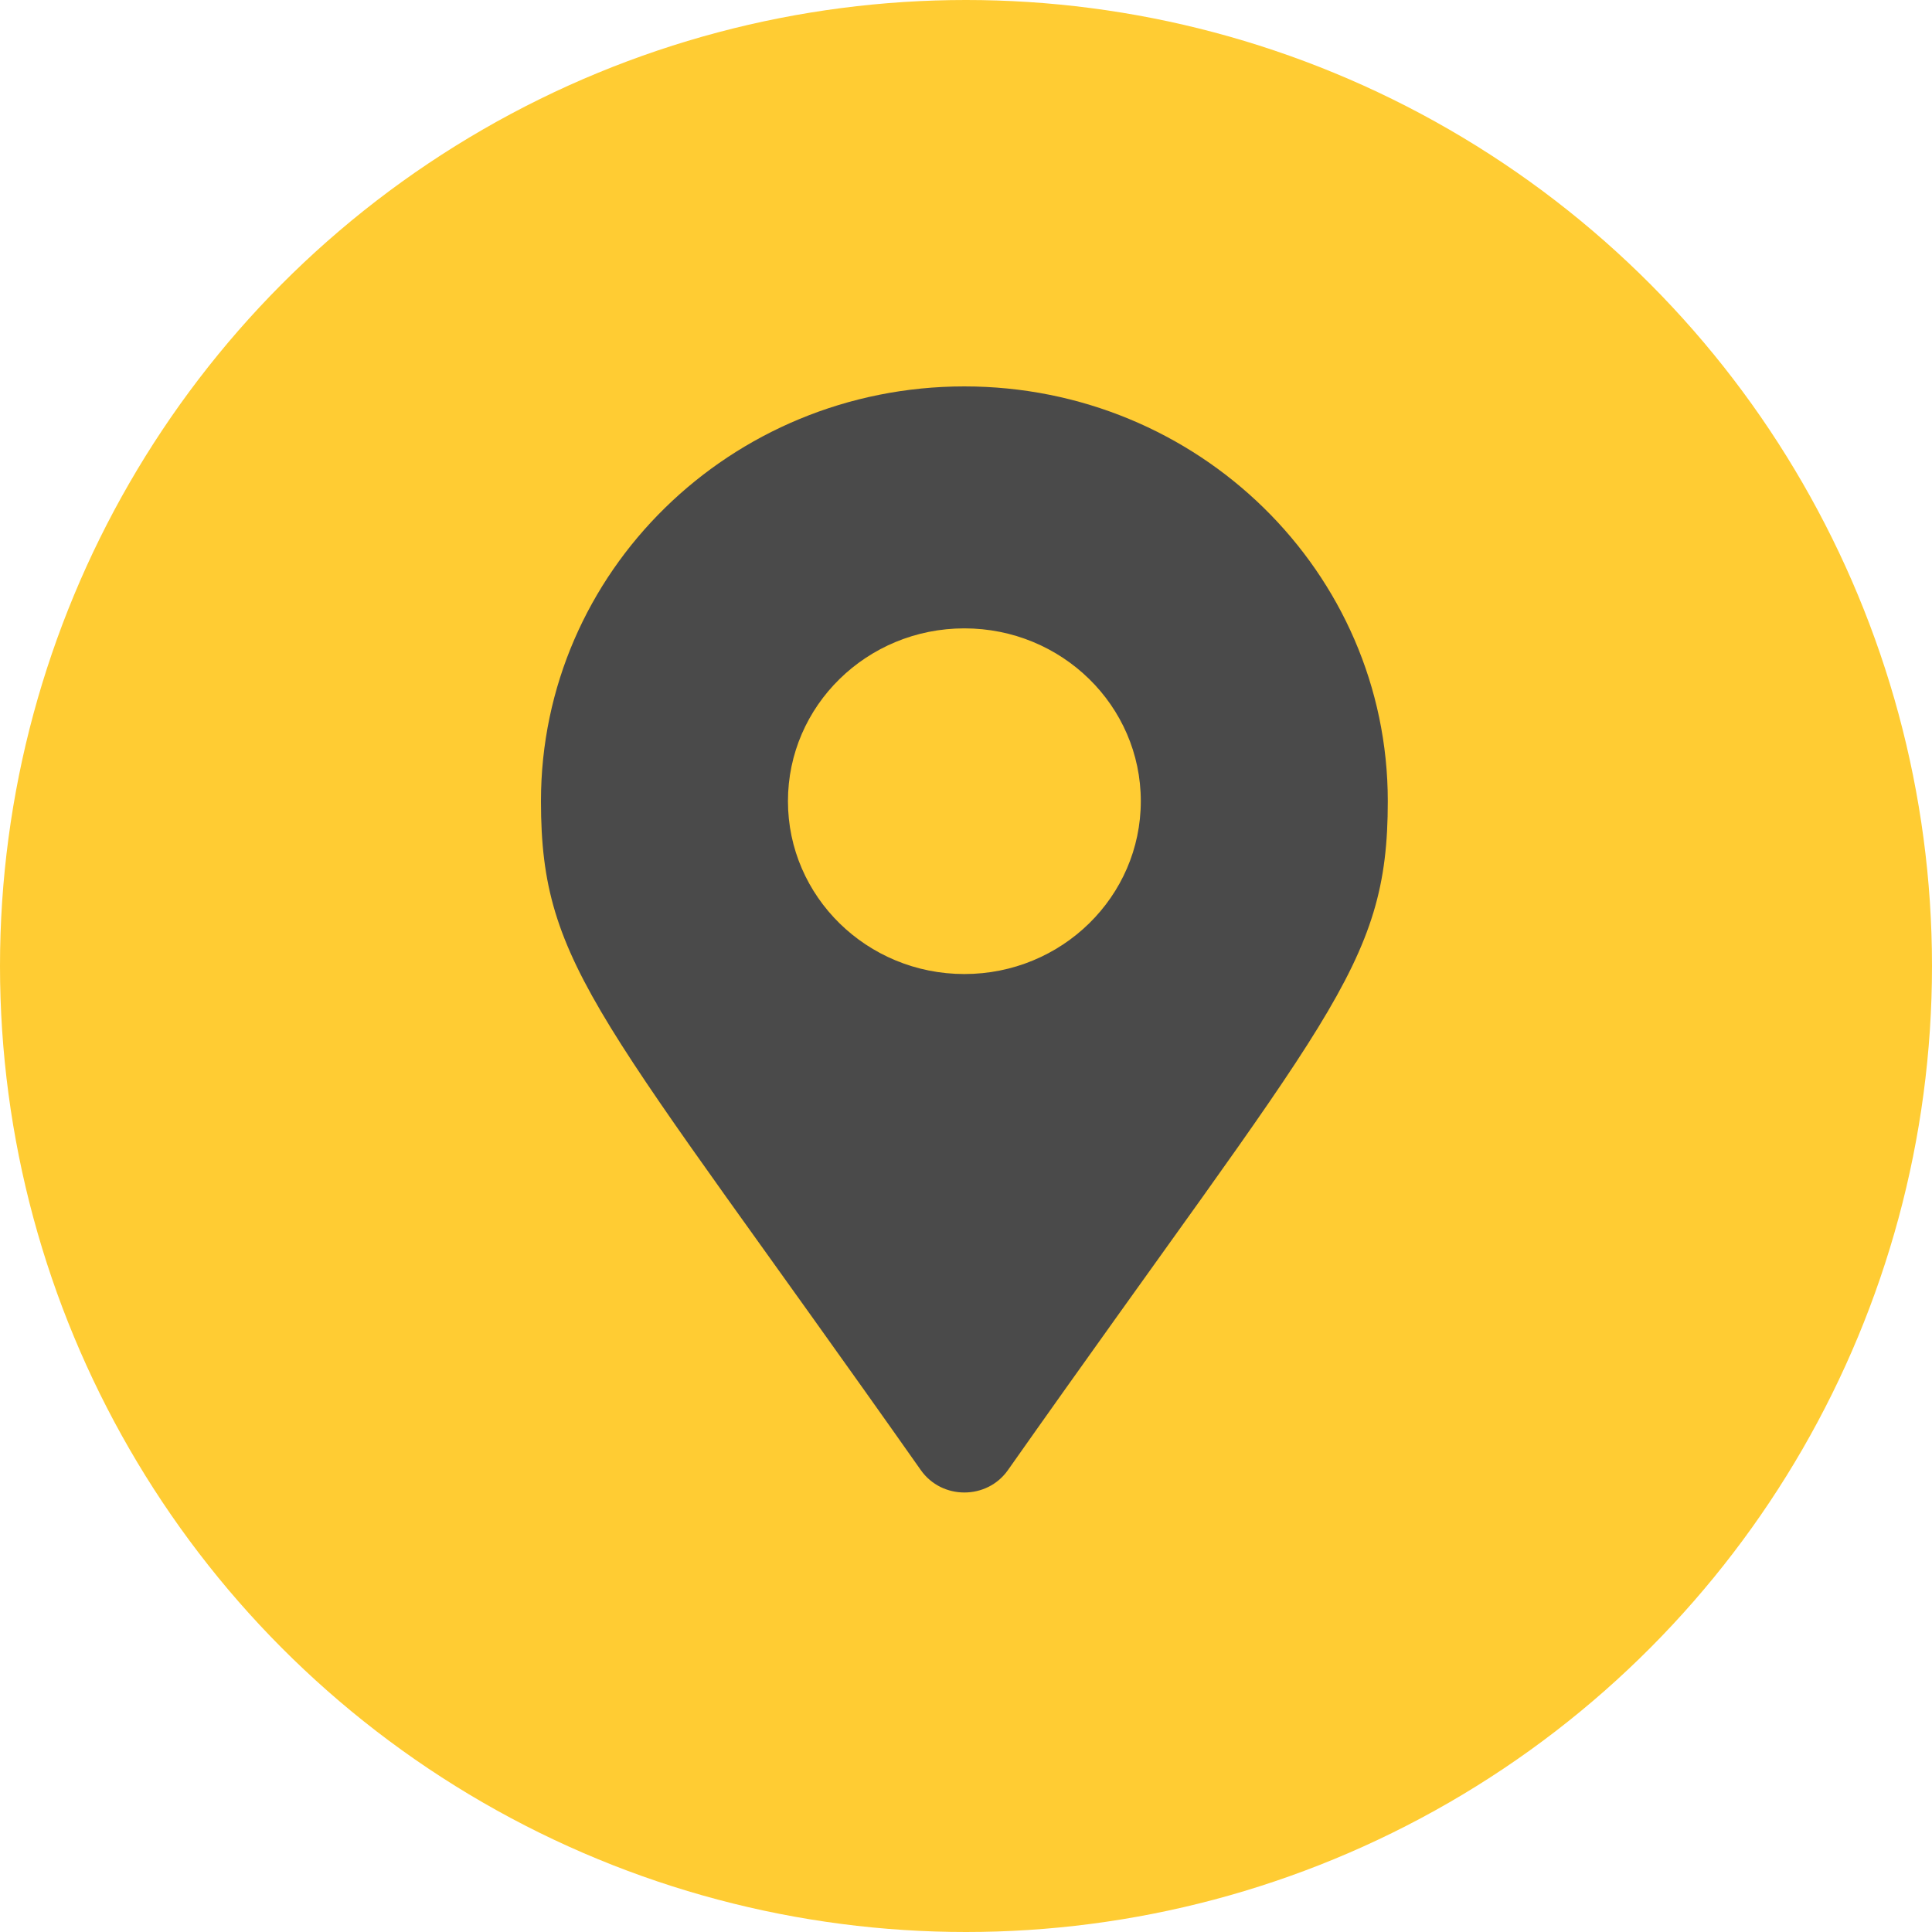<?xml version="1.0" encoding="UTF-8"?>
<svg width="25px" height="25px" viewBox="0 0 25 25" version="1.1" xmlns="http://www.w3.org/2000/svg" xmlns:xlink="http://www.w3.org/1999/xlink">
    <!-- Generator: Sketch 52.6 (67491) - http://www.bohemiancoding.com/sketch -->
    <title>Group 2</title>
    <desc>Created with Sketch.</desc>
    <g id="Welcome" stroke="none" stroke-width="1" fill="none" fill-rule="evenodd">
        <g id="Desktop-new" transform="translate(-94, -485)">
            <g id="Group-2" transform="translate(94, 485)">
                <circle id="Oval" fill="#FFCC33" cx="12.5" cy="12.5" r="12.5"></circle>
                <g id="map-marker-alt-solid" transform="translate(7, 5)" fill="#4A4A4A" fill-rule="nonzero">
                    <path d="M4.916,14.024 C0.77,8.136 0,7.531 0,5.367 C0,2.403 2.453,0 5.479,0 C8.505,0 10.958,2.403 10.958,5.367 C10.958,7.531 10.188,8.136 6.042,14.024 C5.77,14.409 5.188,14.409 4.916,14.024 Z M5.479,7.604 C6.74,7.604 7.762,6.602 7.762,5.367 C7.762,4.132 6.74,3.131 5.479,3.131 C4.218,3.131 3.196,4.132 3.196,5.367 C3.196,6.602 4.218,7.604 5.479,7.604 Z" id="Shape"></path>
                </g>
            </g>
        </g>
    </g>
</svg>